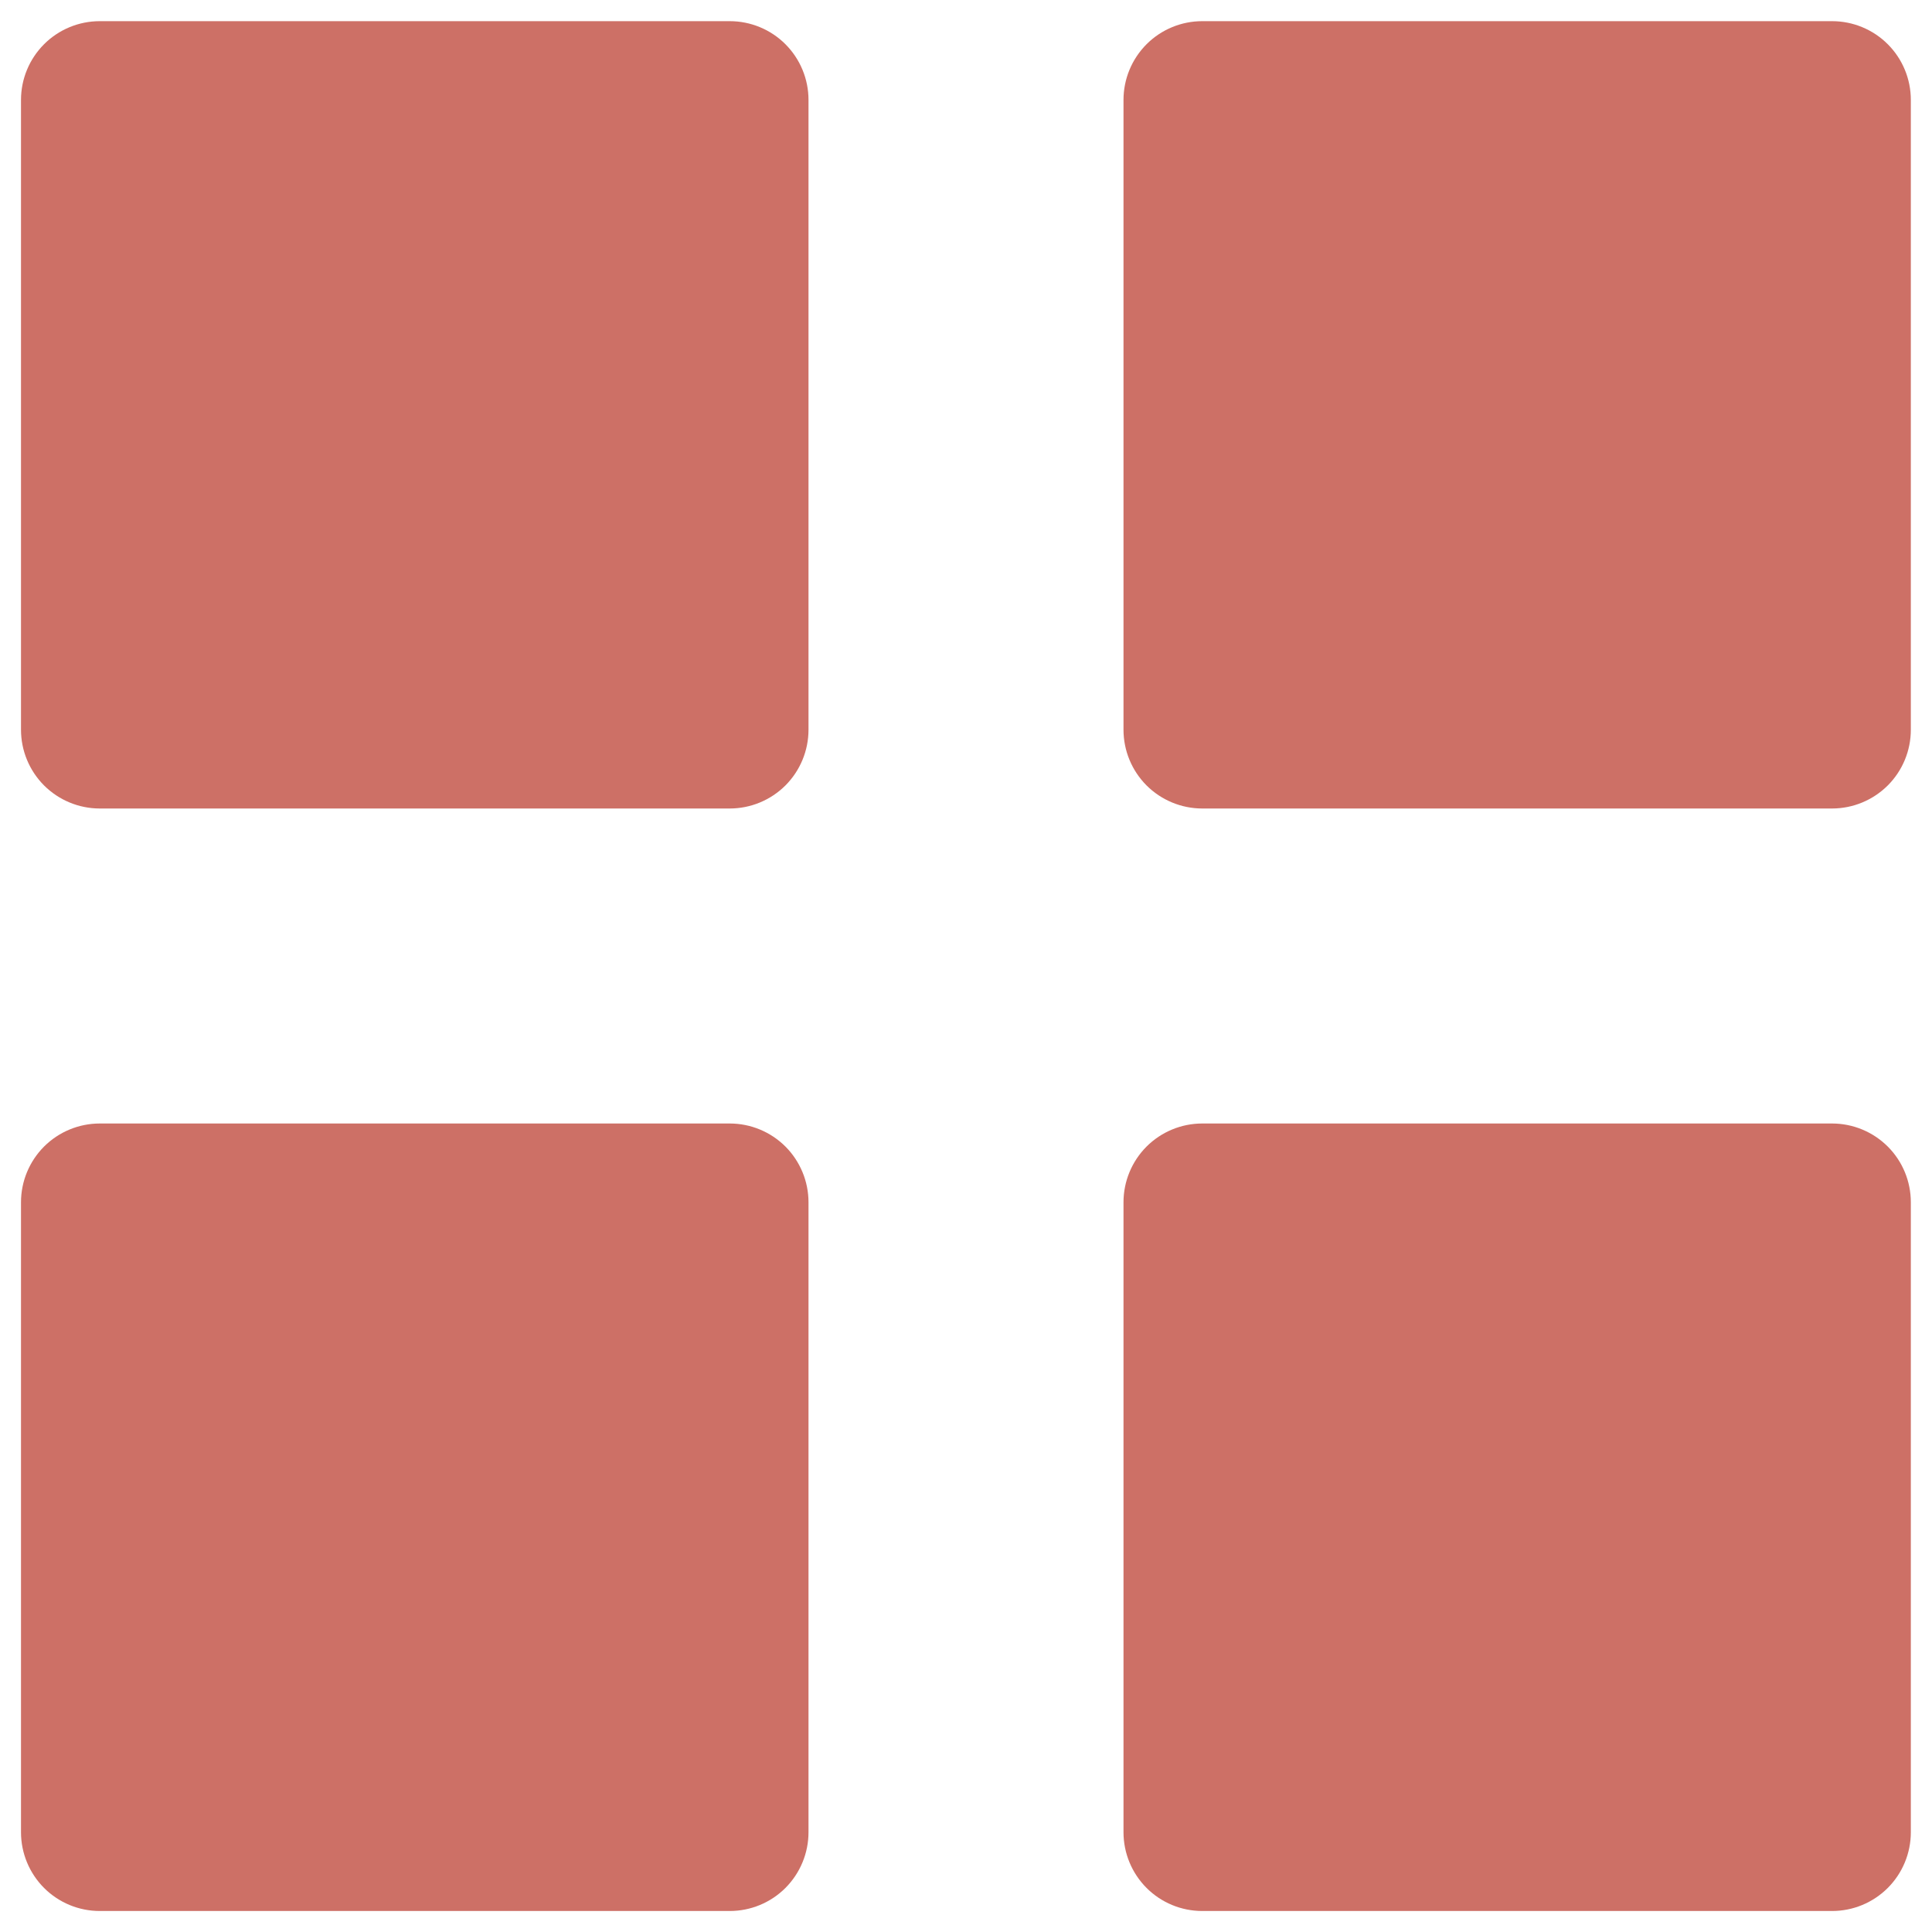 <svg width="46" height="46" viewBox="0 0 46 46" fill="none" xmlns="http://www.w3.org/2000/svg">
<path d="M2.375 19.25C1.878 19.25 1.401 19.052 1.049 18.701C0.698 18.349 0.5 17.872 0.5 17.375V2.379C0.5 1.881 0.698 1.405 1.049 1.053C1.401 0.701 1.878 0.504 2.375 0.504H17.375C17.872 0.504 18.349 0.701 18.701 1.053C19.052 1.405 19.25 1.881 19.25 2.379V17.375C19.25 17.872 19.052 18.349 18.701 18.701C18.349 19.052 17.872 19.25 17.375 19.25H2.375ZM28.625 19.25C28.128 19.25 27.651 19.052 27.299 18.701C26.948 18.349 26.75 17.872 26.75 17.375V2.379C26.75 1.881 26.948 1.405 27.299 1.053C27.651 0.701 28.128 0.504 28.625 0.504H43.621C44.118 0.504 44.595 0.701 44.947 1.053C45.299 1.405 45.496 1.881 45.496 2.379V17.375C45.496 17.872 45.299 18.349 44.947 18.701C44.595 19.052 44.118 19.25 43.621 19.25H28.625ZM2.375 45.5C1.878 45.5 1.401 45.303 1.049 44.951C0.698 44.599 0.5 44.122 0.5 43.625V28.625C0.5 28.128 0.698 27.651 1.049 27.299C1.401 26.948 1.878 26.75 2.375 26.75H17.375C17.872 26.75 18.349 26.948 18.701 27.299C19.052 27.651 19.25 28.128 19.25 28.625V43.625C19.25 44.122 19.052 44.599 18.701 44.951C18.349 45.303 17.872 45.5 17.375 45.5H2.375ZM28.625 45.5C28.128 45.5 27.651 45.303 27.299 44.951C26.948 44.599 26.75 44.122 26.75 43.625V28.625C26.75 28.128 26.948 27.651 27.299 27.299C27.651 26.948 28.128 26.75 28.625 26.75H43.621C44.118 26.75 44.595 26.948 44.947 27.299C45.299 27.651 45.496 28.128 45.496 28.625V43.625C45.496 44.122 45.299 44.599 44.947 44.951C44.595 45.303 44.118 45.5 43.621 45.5H28.625Z" fill="#CD7066"/>
</svg>
